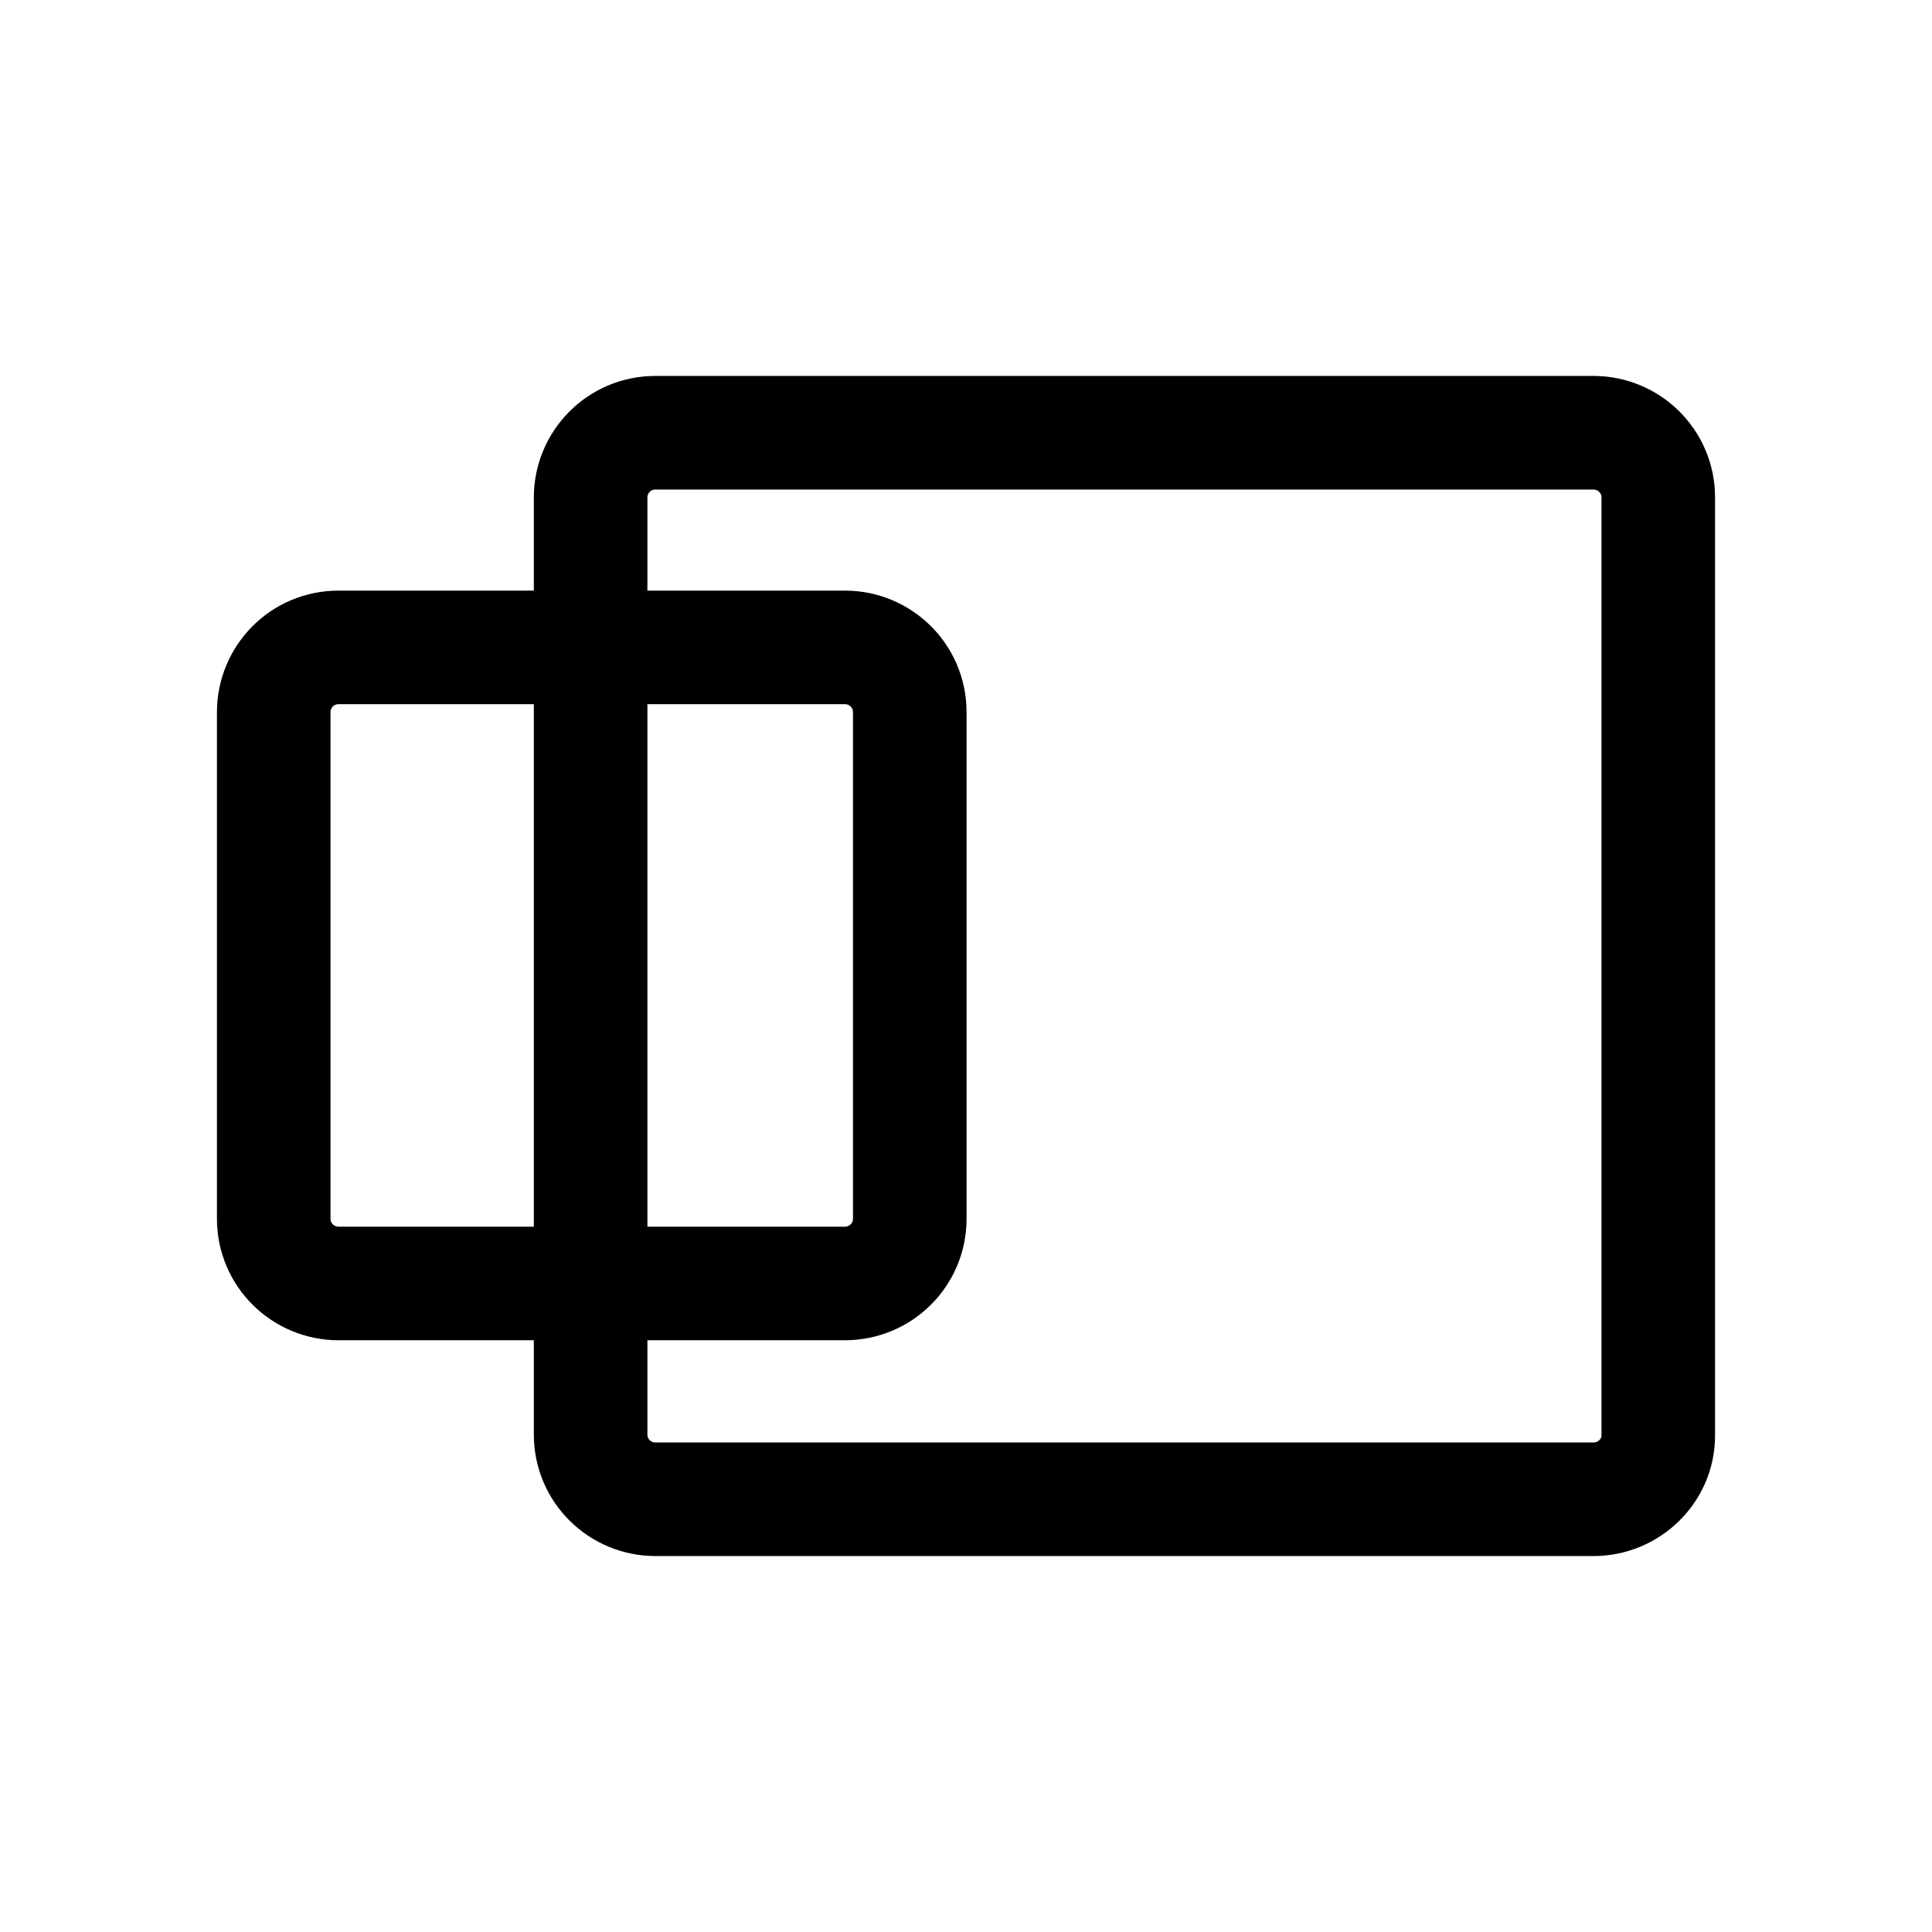 <?xml version="1.0" encoding="utf-8"?>
<svg version="1.1" id="Layer_1" xmlns="http://www.w3.org/2000/svg" xmlns:xlink="http://www.w3.org/1999/xlink" x="0px" y="0px"
     viewBox="0 0 170.1 170.1" style="enable-background:new 0 0 170.1 170.1;" xml:space="preserve">
<style type="text/css">
    .st0{fill:none;stroke:#000000;stroke-width:10;stroke-miterlimit:10;} 
</style>
<g>
    <path class="st0" d="M140.3,132H57.7c-3.1,0-5.7-2.5-5.7-5.7V43.8c0-3.1,2.5-5.7,5.7-5.7h82.6c3.1,0,5.7,2.5,5.7,5.7v82.6
        C146,129.5,143.4,132,140.3,132z"/>
    <path class="st0" d="M74.4,113H29.8c-3.1,0-5.7-2.5-5.7-5.7V62.7c0-3.1,2.5-5.7,5.7-5.7h44.6c3.1,0,5.7,2.5,5.7,5.7v44.6
        C80.1,110.5,77.5,113,74.4,113z"/>
</g>
</svg>
